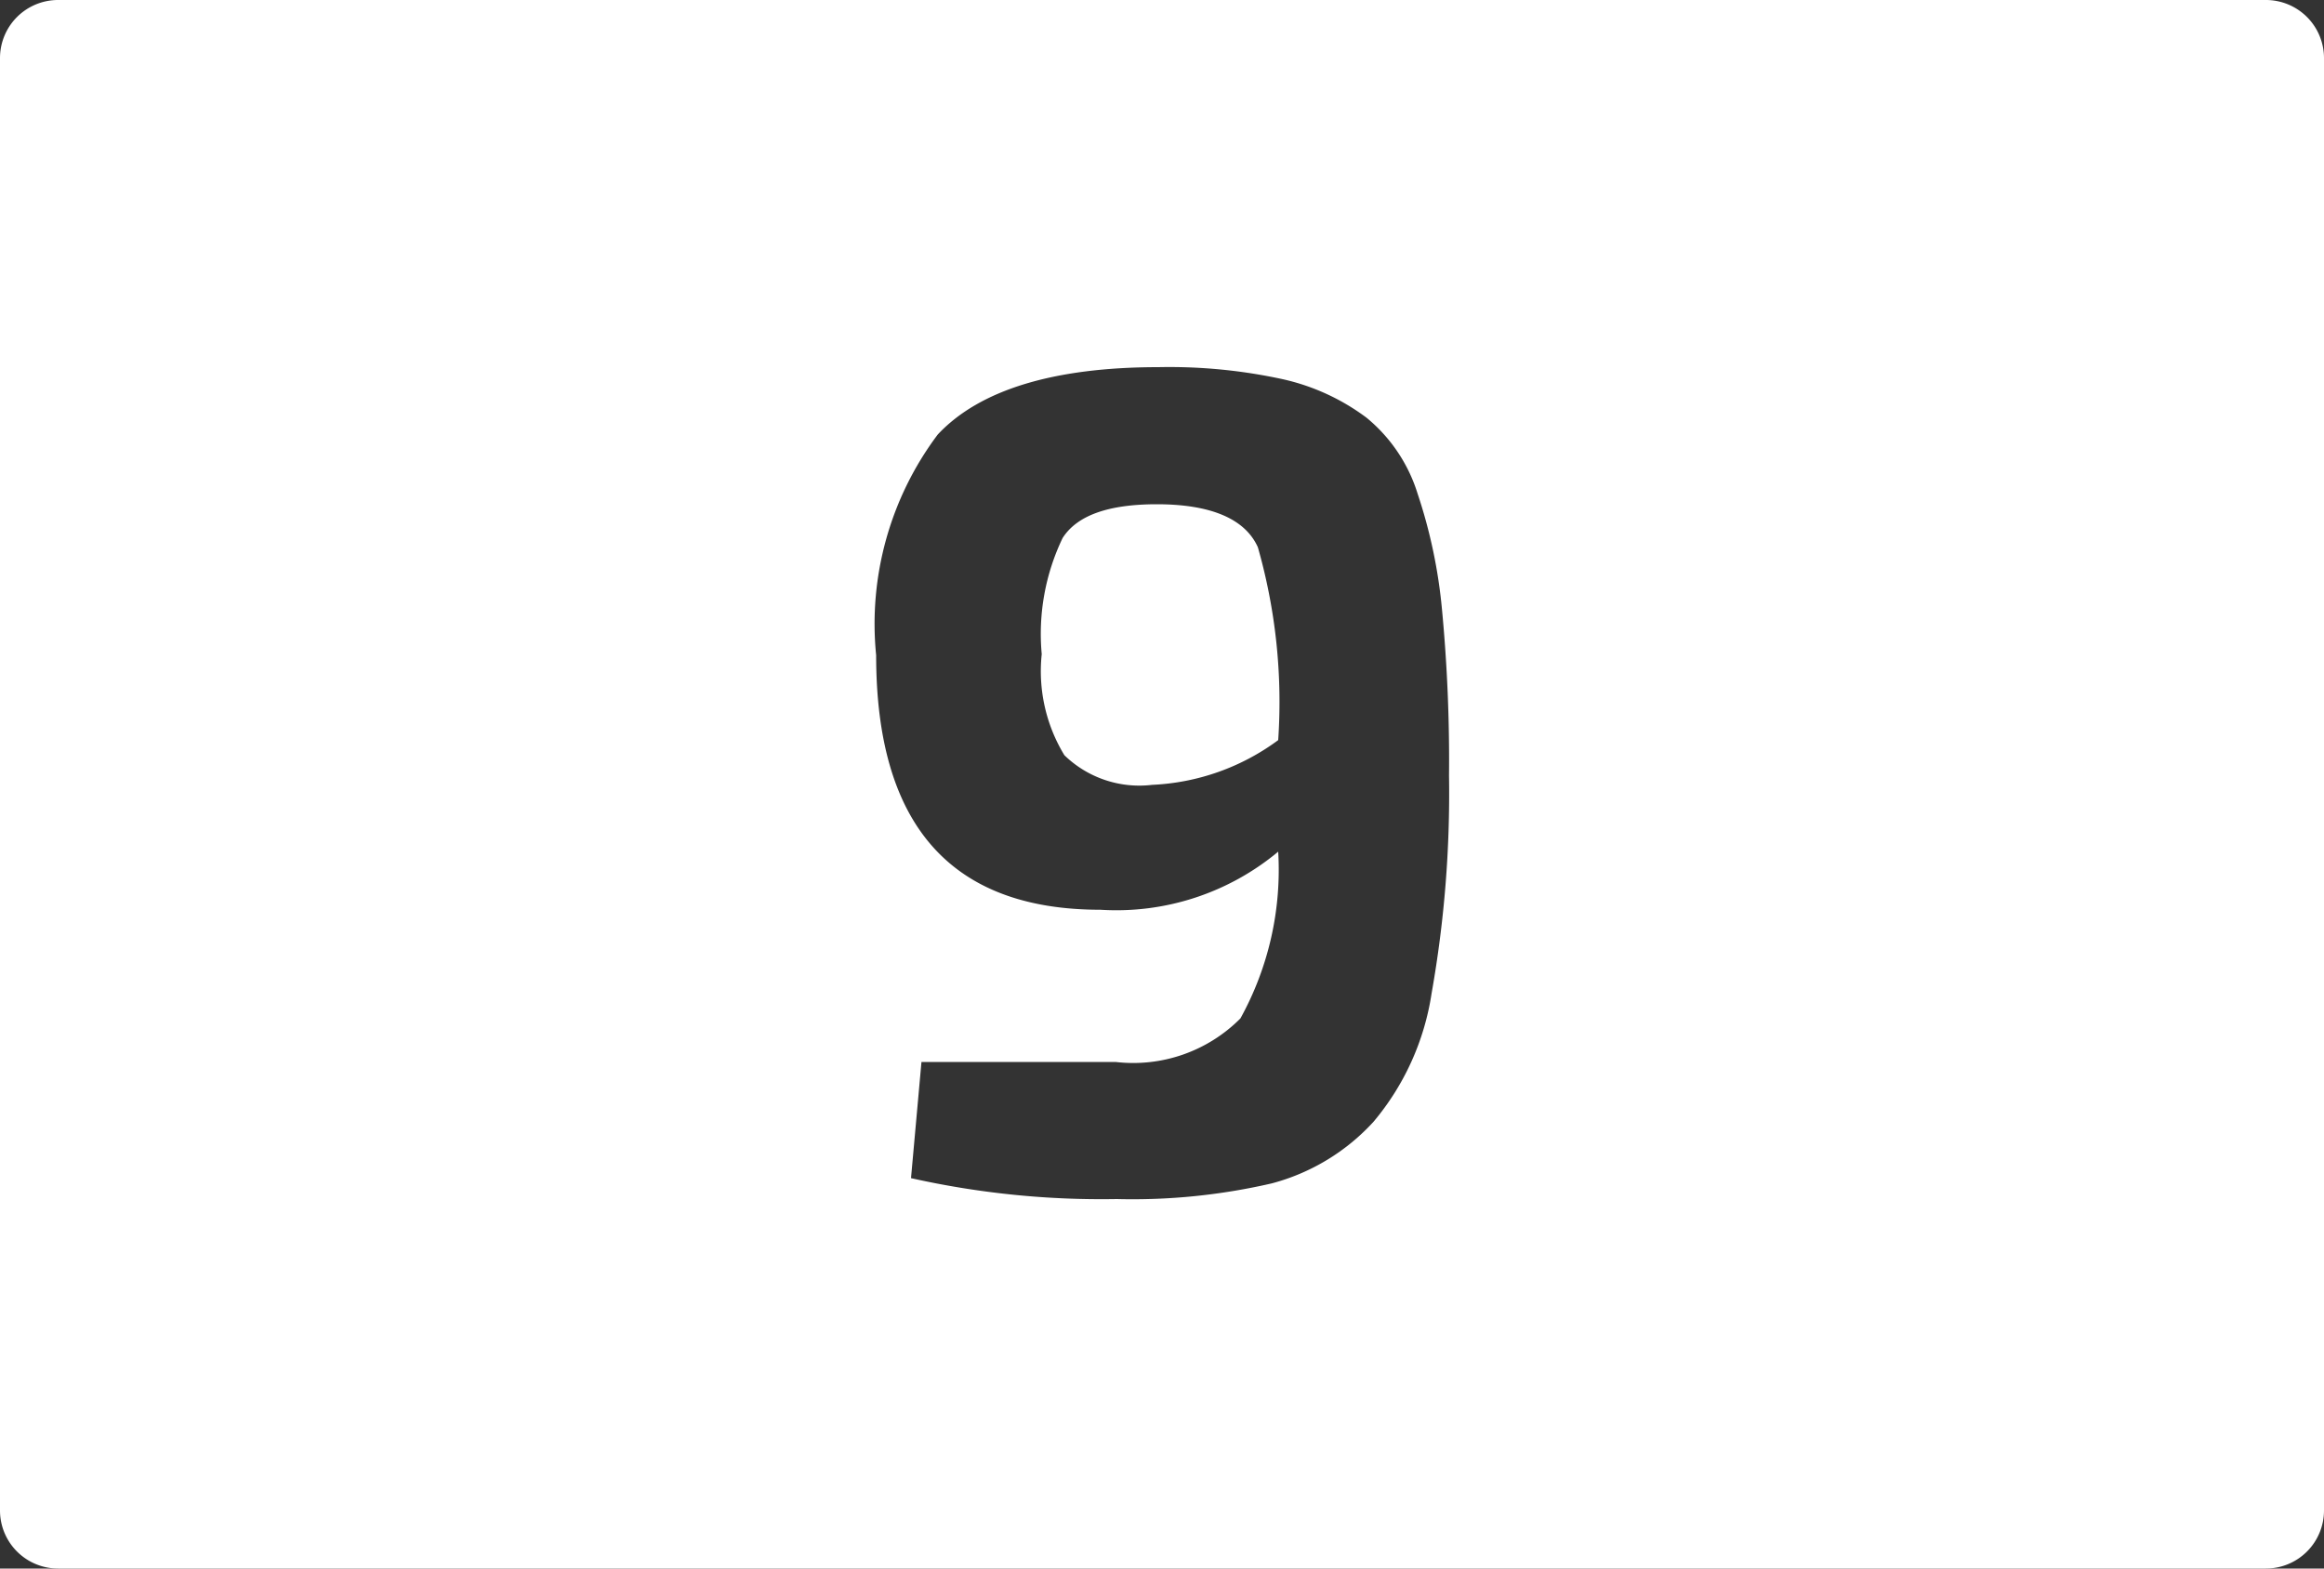 <svg id="ae2cddac-c3c7-4906-9e4c-82e48ec303ff" data-name="Calque 9" xmlns="http://www.w3.org/2000/svg" viewBox="0 0 40 27"><rect x="0" y="0" width="40" height="27" fill="#333333" stroke="none"/><defs><style>.b2ee967e-f153-4174-a180-ff3867b6ac29{fill:#fff;}</style></defs><g id="bdc741c9-74e0-44e8-b27f-97d256577c0d" data-name="9"><path class="b2ee967e-f153-4174-a180-ff3867b6ac29" d="M19.91,8.68c-.83,0-1.37.19-1.62.58a3.81,3.81,0,0,0-.36,2A2.78,2.78,0,0,0,18.32,13a1.85,1.85,0,0,0,1.51.51A3.94,3.94,0,0,0,22,12.74a9.71,9.71,0,0,0-.35-3.32C21.43,8.93,20.84,8.68,19.91,8.68Z" transform="translate(0)"/><path class="b2ee967e-f153-4174-a180-ff3867b6ac29" d="M39,0H1A1,1,0,0,0,0,1V26a1,1,0,0,0,1,1H39a1,1,0,0,0,1-1V1A1,1,0,0,0,39,0ZM24.64,17.1a4.47,4.47,0,0,1-1,2.21,3.63,3.63,0,0,1-1.75,1.06,10.64,10.64,0,0,1-2.67.27,15,15,0,0,1-3.54-.36l.18-2c.75,0,1.86,0,3.34,0a2.6,2.6,0,0,0,2.15-.75A5.29,5.29,0,0,0,22,14.66a4.35,4.35,0,0,1-3.06,1q-3.86,0-3.86-4.38a5.43,5.43,0,0,1,1.06-3.8c.72-.77,2-1.16,3.8-1.16a9.17,9.17,0,0,1,2.15.21,3.78,3.78,0,0,1,1.43.66,2.74,2.74,0,0,1,.88,1.31,8.85,8.85,0,0,1,.42,2,27.48,27.48,0,0,1,.12,2.85A19.67,19.67,0,0,1,24.64,17.1Z" transform="translate(0)"/></g></svg>